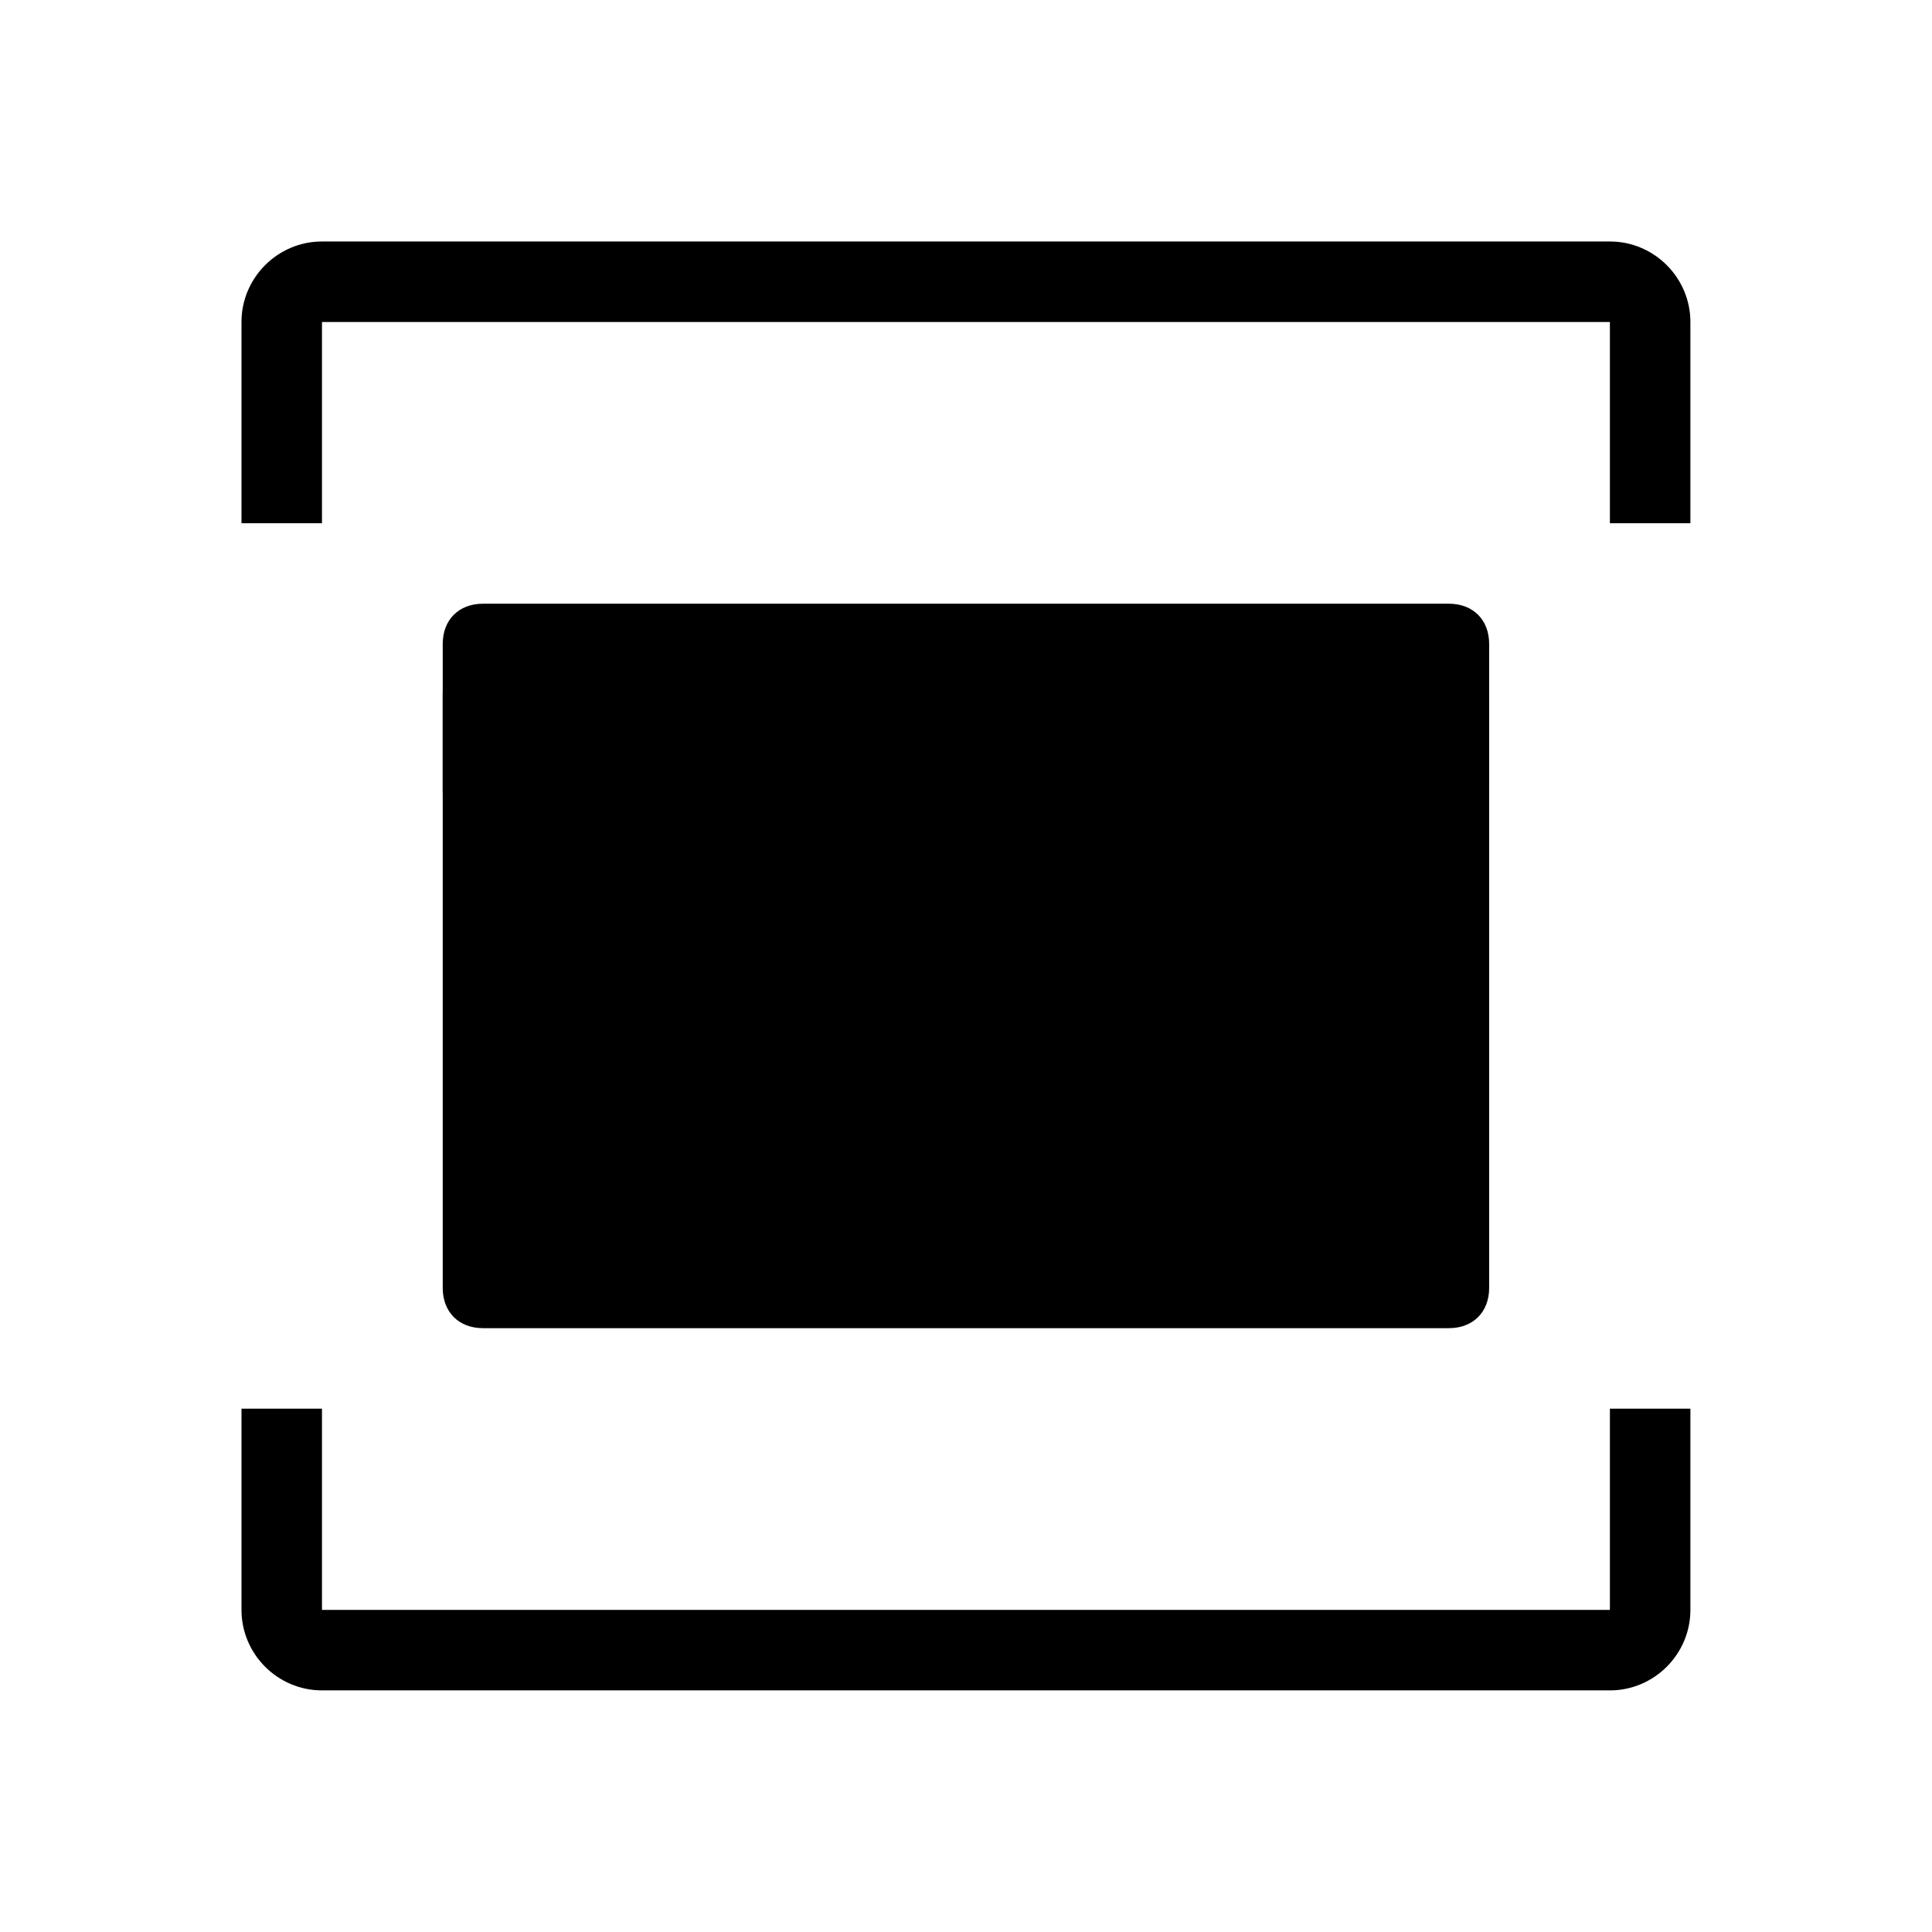 <svg xmlns="http://www.w3.org/2000/svg" xmlns:xlink="http://www.w3.org/1999/xlink" viewBox="0,0,256,256" width="48px" height="48px" fill-rule="nonzero"><g fill="#000000" fill-rule="nonzero" stroke="none" stroke-width="1" stroke-linecap="butt" stroke-linejoin="miter" stroke-miterlimit="10" stroke-dasharray="" stroke-dashoffset="0" font-family="none" font-weight="none" font-size="none" text-anchor="none" style="mix-blend-mode: normal"><g transform="scale(5.333,5.333)"><path d="M42,13h-2v-5h-32v5h-2v-5c0,-1.1 0.9,-2 2,-2h32c1.1,0 2,0.9 2,2zM40,42h-32c-1.1,0 -2,-0.9 -2,-2v-5h2v5h32v-5h2v5c0,1.1 -0.9,2 -2,2z"></path><path d="M36,33h-24c-0.6,0 -1,-0.4 -1,-1v-16c0,-0.6 0.4,-1 1,-1h24c0.6,0 1,0.4 1,1v16c0,0.6 -0.4,1 -1,1z"></path><path d="M37,17.2l-11.8,8.5c-0.7,0.5 -1.6,0.5 -2.3,0l-11.9,-8.5v2.5l10.7,7.6c0.7,0.5 1.5,0.7 2.3,0.7c0.8,0 1.6,-0.2 2.3,-0.7l10.7,-7.7z"></path></g></g></svg>